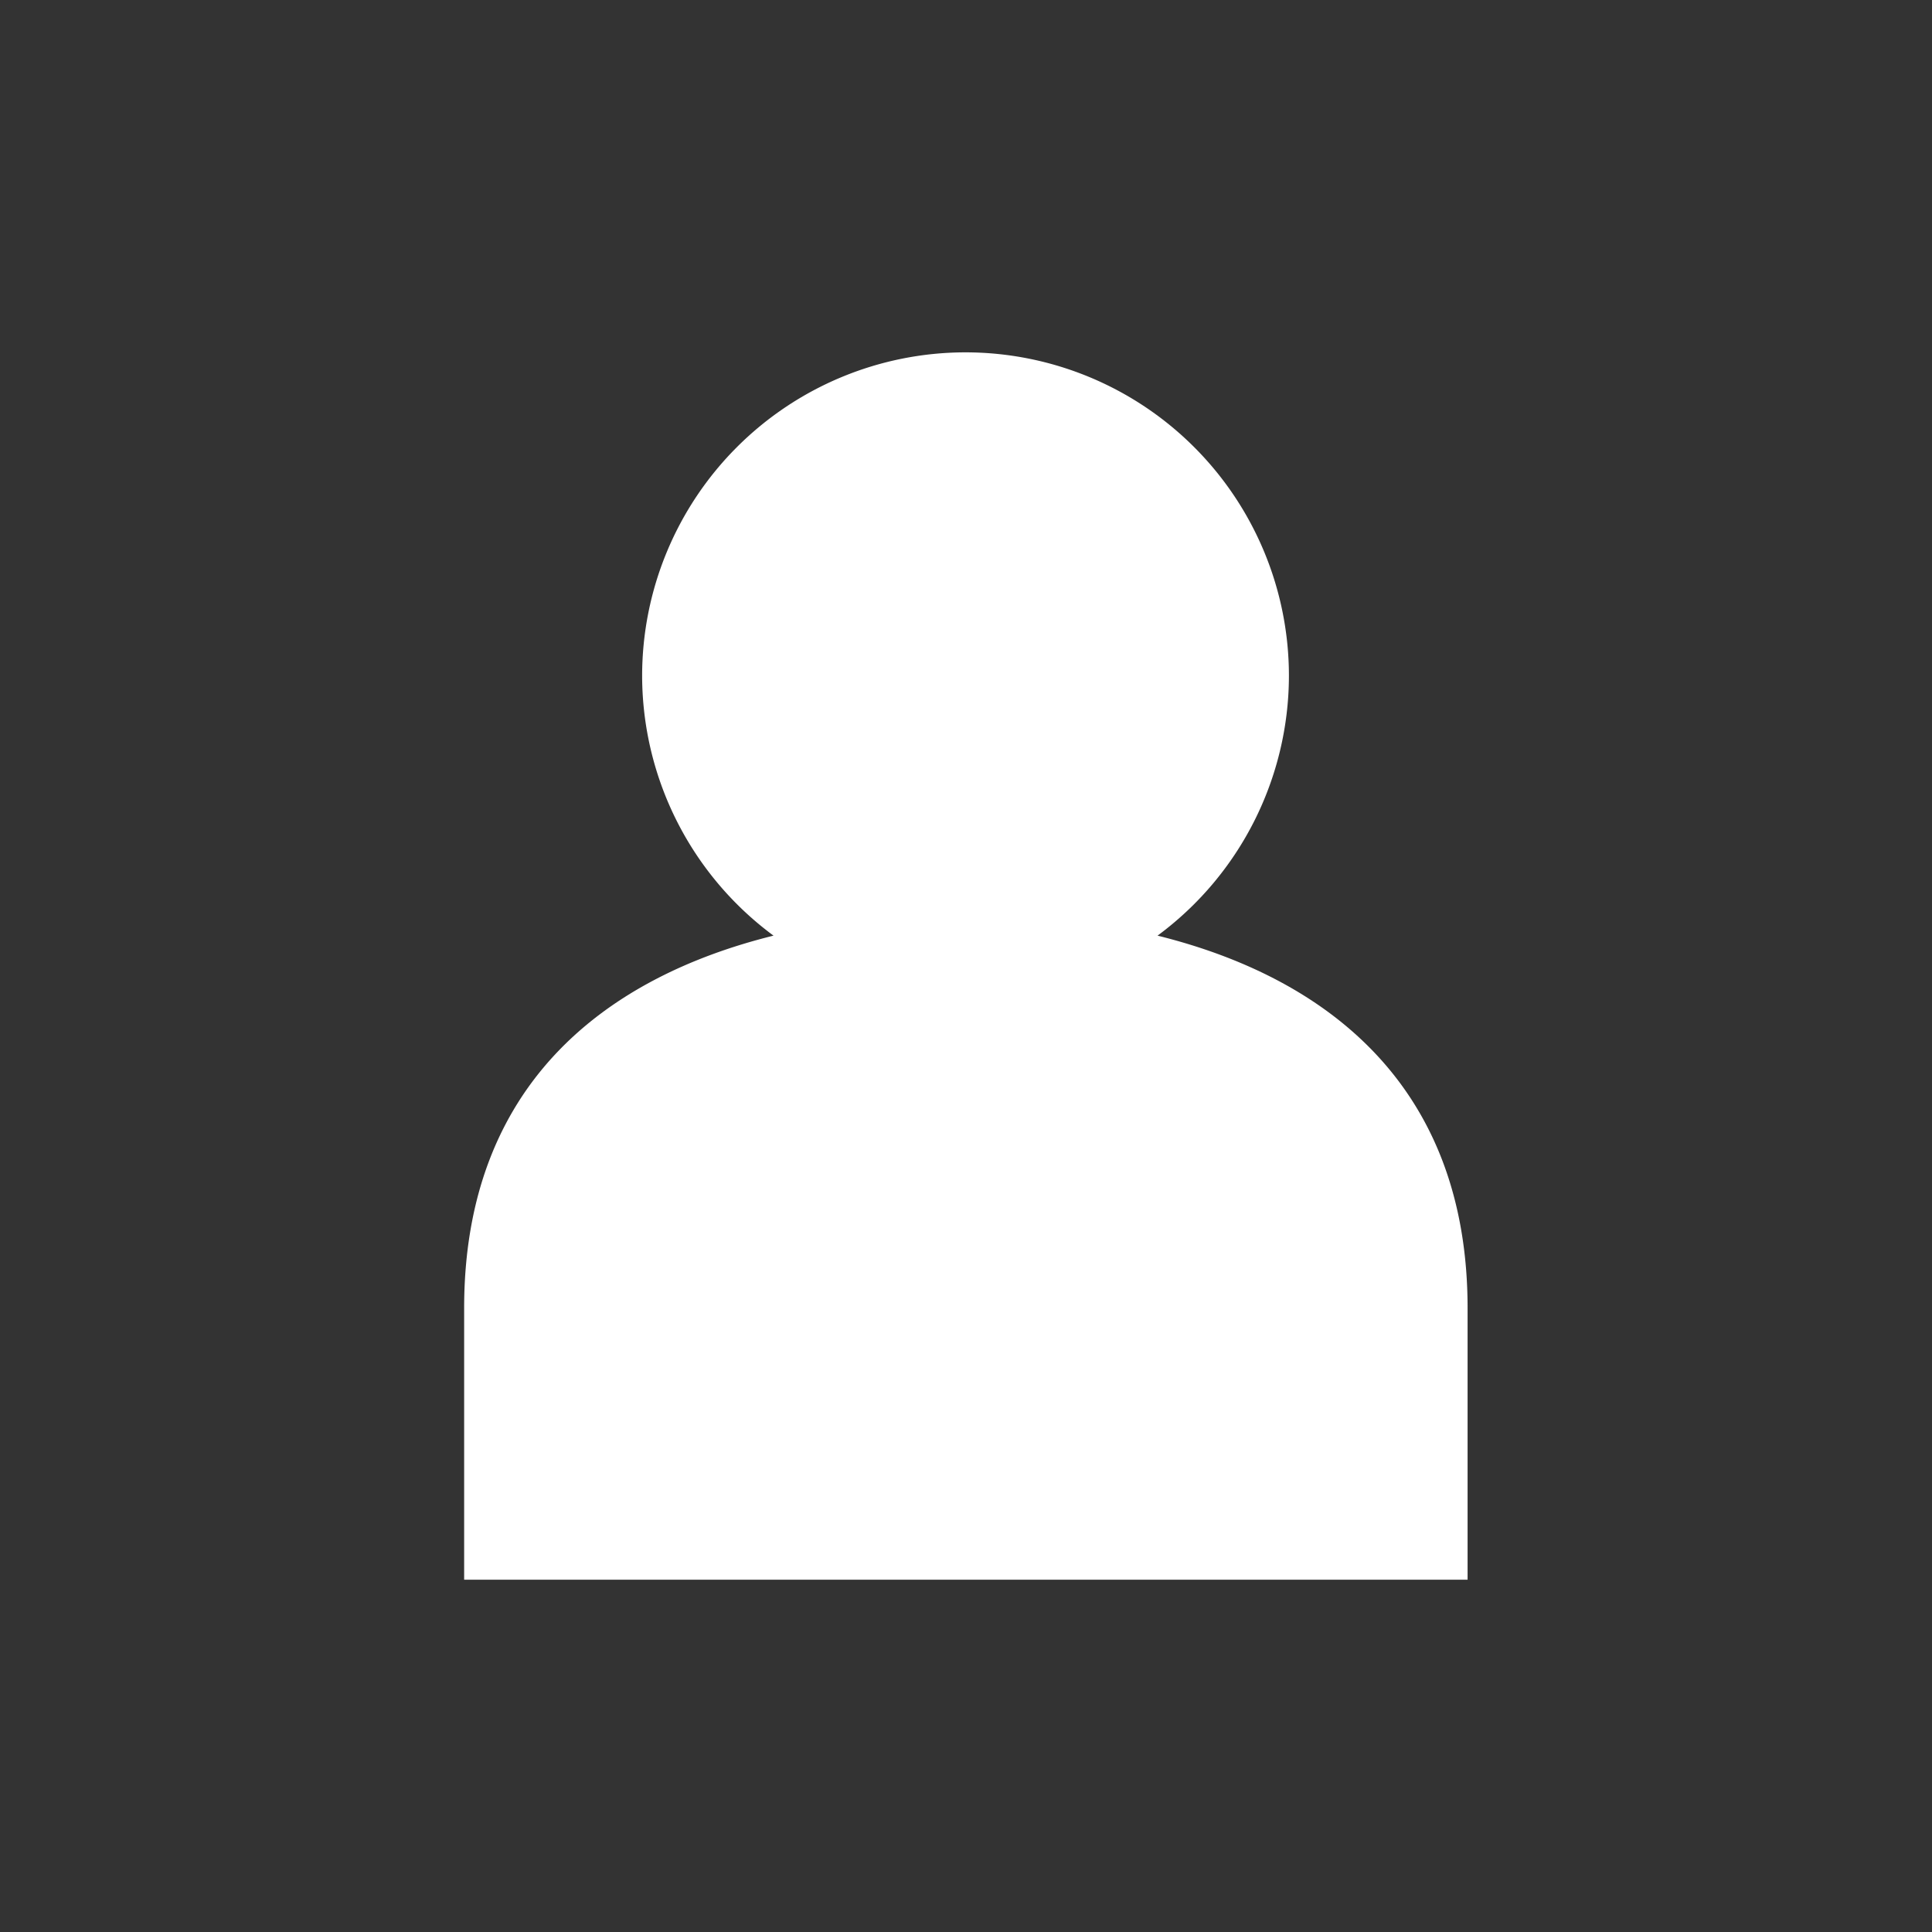 <?xml version="1.0" encoding="UTF-8" standalone="no"?>
<!-- Created with Inkscape (http://www.inkscape.org/) -->

<svg
   width="16"
   height="16"
   viewBox="0 0 4.233 4.233"
   version="1.1"
   id="svg5"
   xmlns="http://www.w3.org/2000/svg"
   xmlns:svg="http://www.w3.org/2000/svg">
  <rect x="0" y="0" width="4.233" height="4.233" fill="#333333" stroke="none"/>
  <defs
     id="defs2" />
  <g
     id="layer1"
     style="fill:#ffffff;fill-opacity:1;stroke:none"
     transform="matrix(0.74,0,0,0.74,0.55,0.55)">
    <g
       aria-label="G"
       id="text147"
       style="font-weight:bold;font-size:5.484px;font-family:'DejaVu Sans';-inkscape-font-specification:'DejaVu Sans Bold';fill:#ffffff;fill-opacity:1;stroke:none;stroke-width:0.932;stroke-linecap:round;stroke-linejoin:round">
      <path
         id="path1202"
         style="fill:#ffffff;fill-opacity:1;stroke:none;stroke-width:0.246;stroke-linecap:round;stroke-linejoin:miter;stroke-dasharray:none;stroke-opacity:1;paint-order:stroke fill markers"
         d="M 2.115,0.3 A 0.958,0.958 0 0 0 1.158,1.258 0.958,0.958 0 0 0 1.547,2.027 C 1.047,2.151 0.631,2.47 0.631,3.13 V 3.934 H 3.602 V 3.13 c 0,-0.659 -0.418,-0.979 -0.918,-1.103 A 0.958,0.958 0 0 0 3.073,1.258 0.958,0.958 0 0 0 2.115,0.3 Z" />
    </g>
  </g>
</svg>
